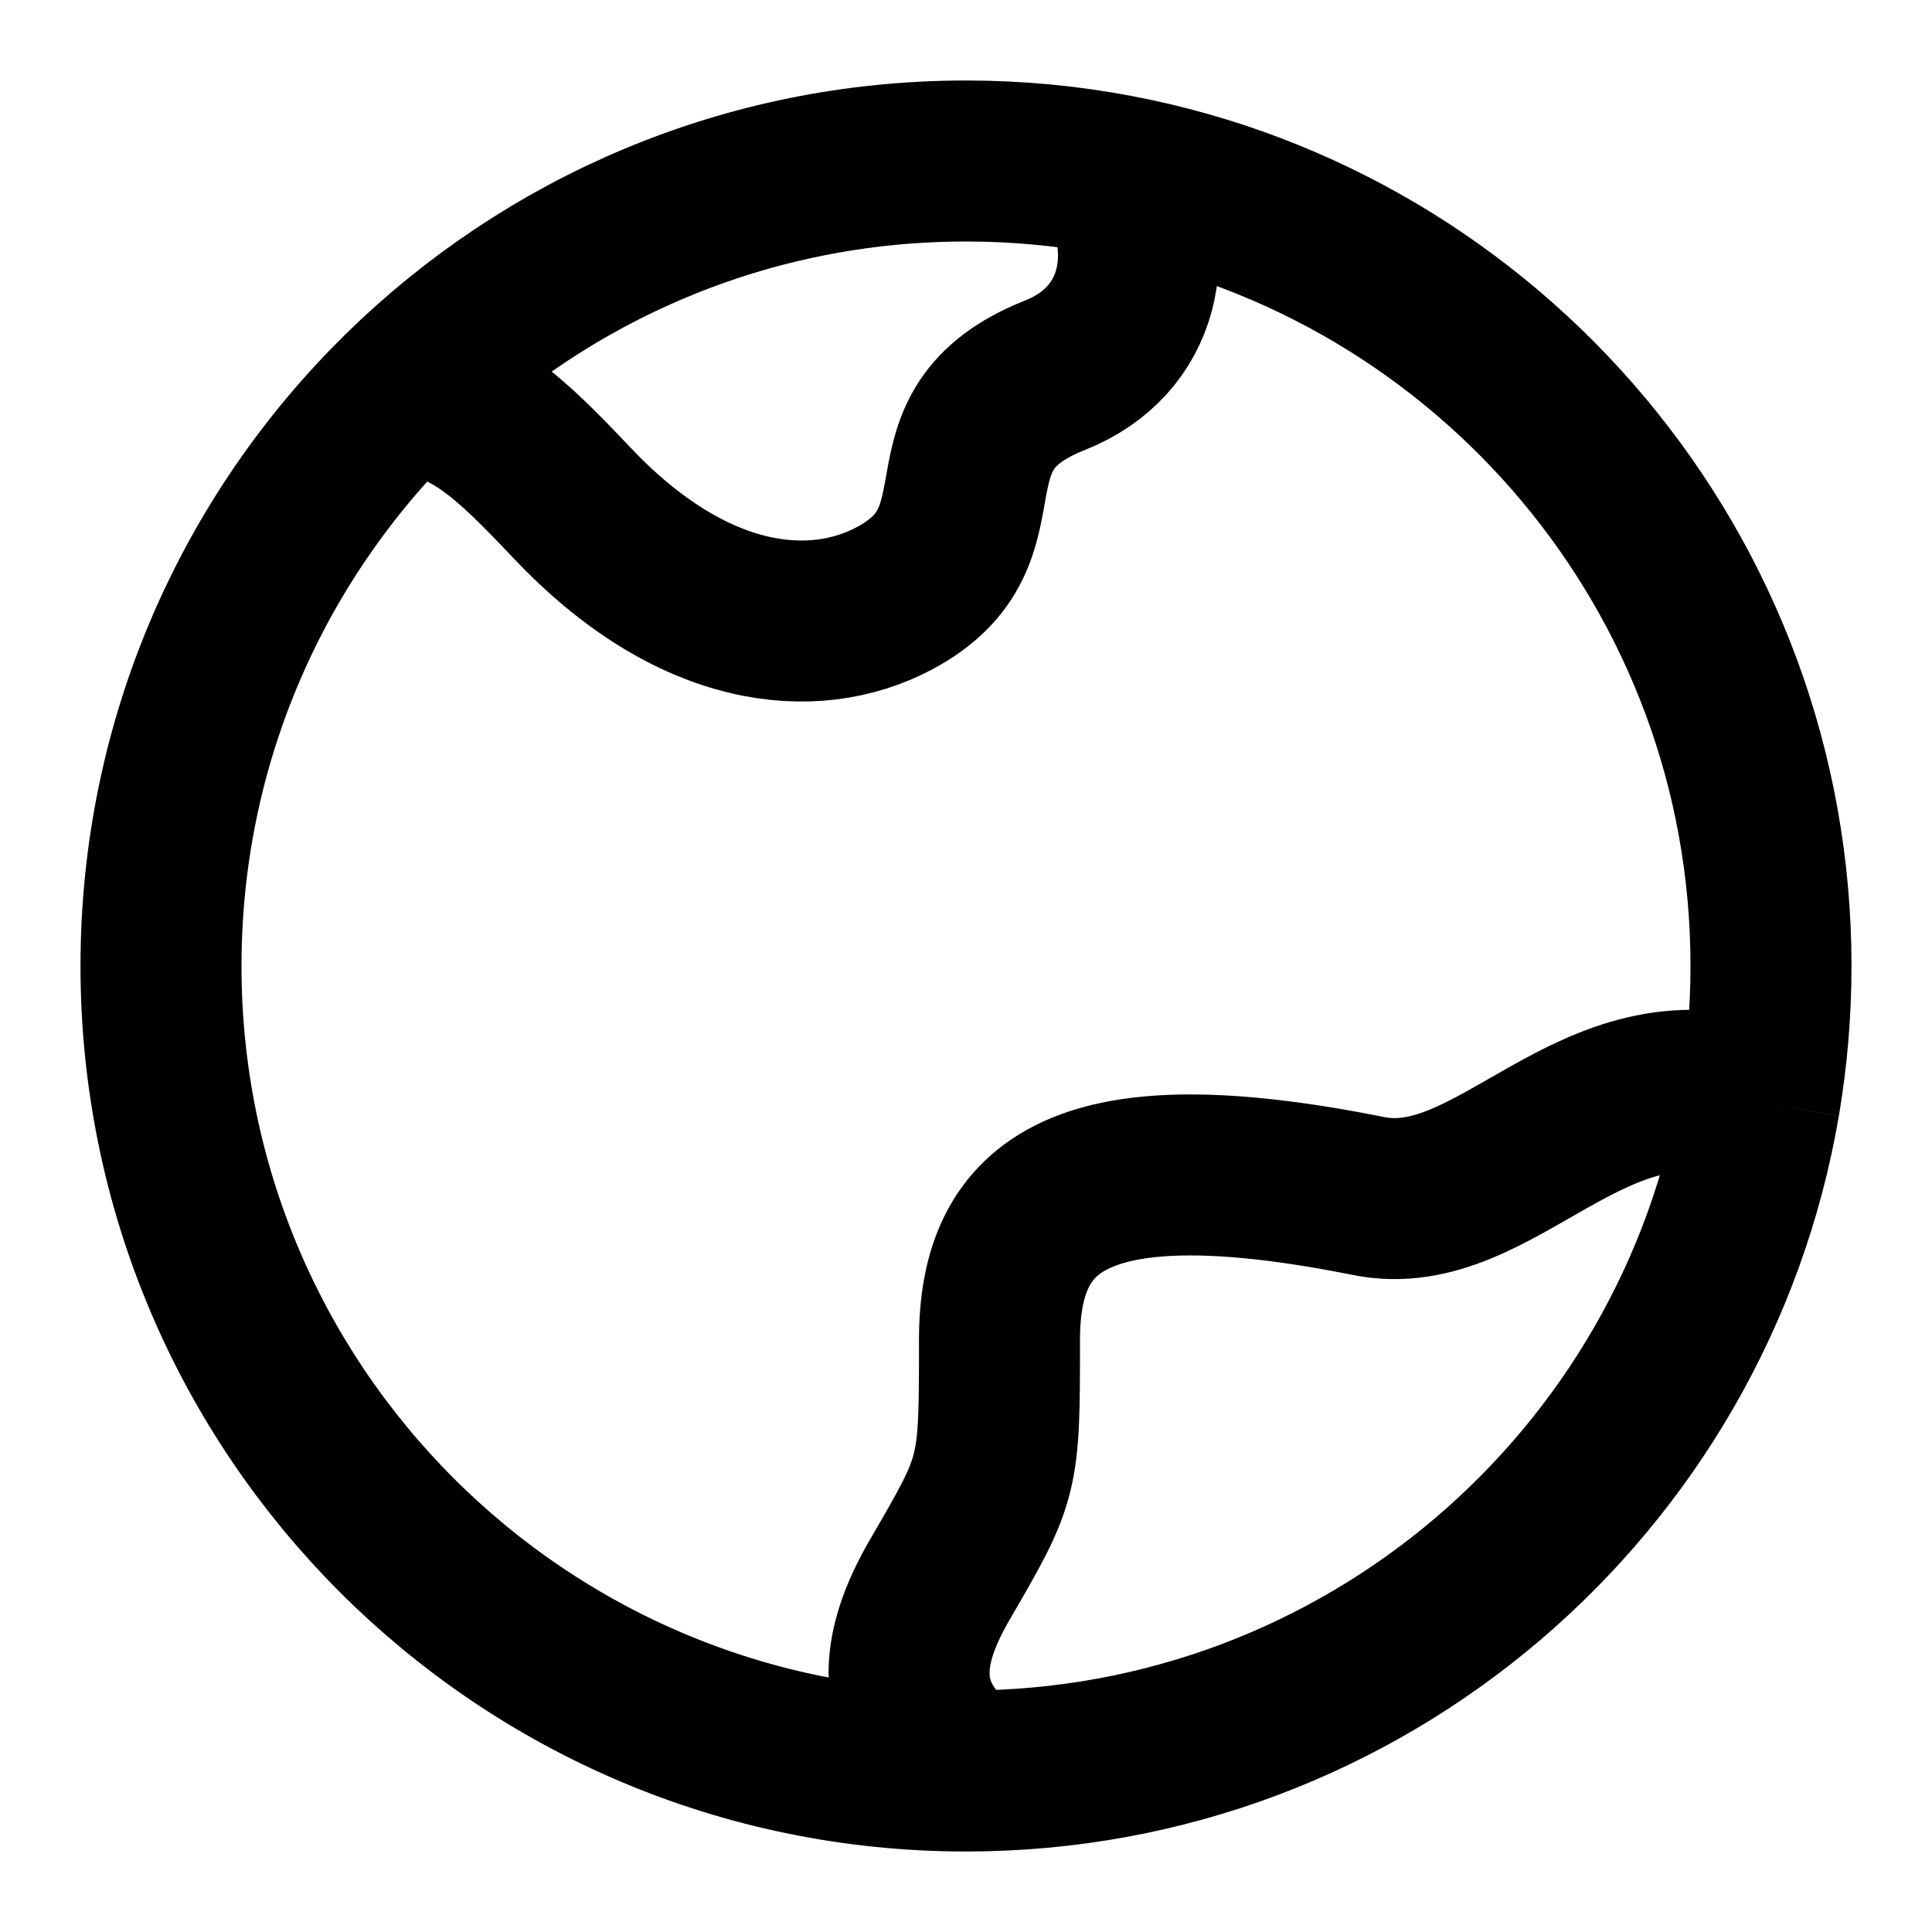 <svg width="18" height="18" viewBox="0 0 18 18" fill="none" xmlns="http://www.w3.org/2000/svg">
<g clip-path="url(#clip0_261_39374)">
<path d="M9 16.5C4.858 16.5 1.5 13.142 1.5 9C1.5 6.906 2.358 5.012 3.743 3.651M9 16.5C8.278 15.965 8.393 15.342 8.755 14.719C9.312 13.761 9.312 13.761 9.312 12.483C9.312 11.206 10.072 10.607 12.75 11.143C13.954 11.384 14.831 9.721 16.393 10.27M9 16.5C12.709 16.5 15.79 13.807 16.393 10.27M3.743 3.651C4.38 3.718 4.736 4.059 5.329 4.685C6.453 5.874 7.578 5.973 8.328 5.577C9.452 4.983 8.507 4.02 9.827 3.497C10.636 3.177 10.79 2.337 10.408 1.632M3.743 3.651C5.096 2.321 6.952 1.5 9 1.5C9.481 1.5 9.952 1.545 10.408 1.632M16.393 10.27C16.463 9.857 16.5 9.433 16.5 9C16.5 5.339 13.877 2.291 10.408 1.632" stroke="black" stroke-width="1.5" stroke-linejoin="round"/>
</g>
<defs>
<clipPath id="clip0_261_39374">
<rect width="18" height="18" fill="white"/>
</clipPath>
</defs>
</svg>
